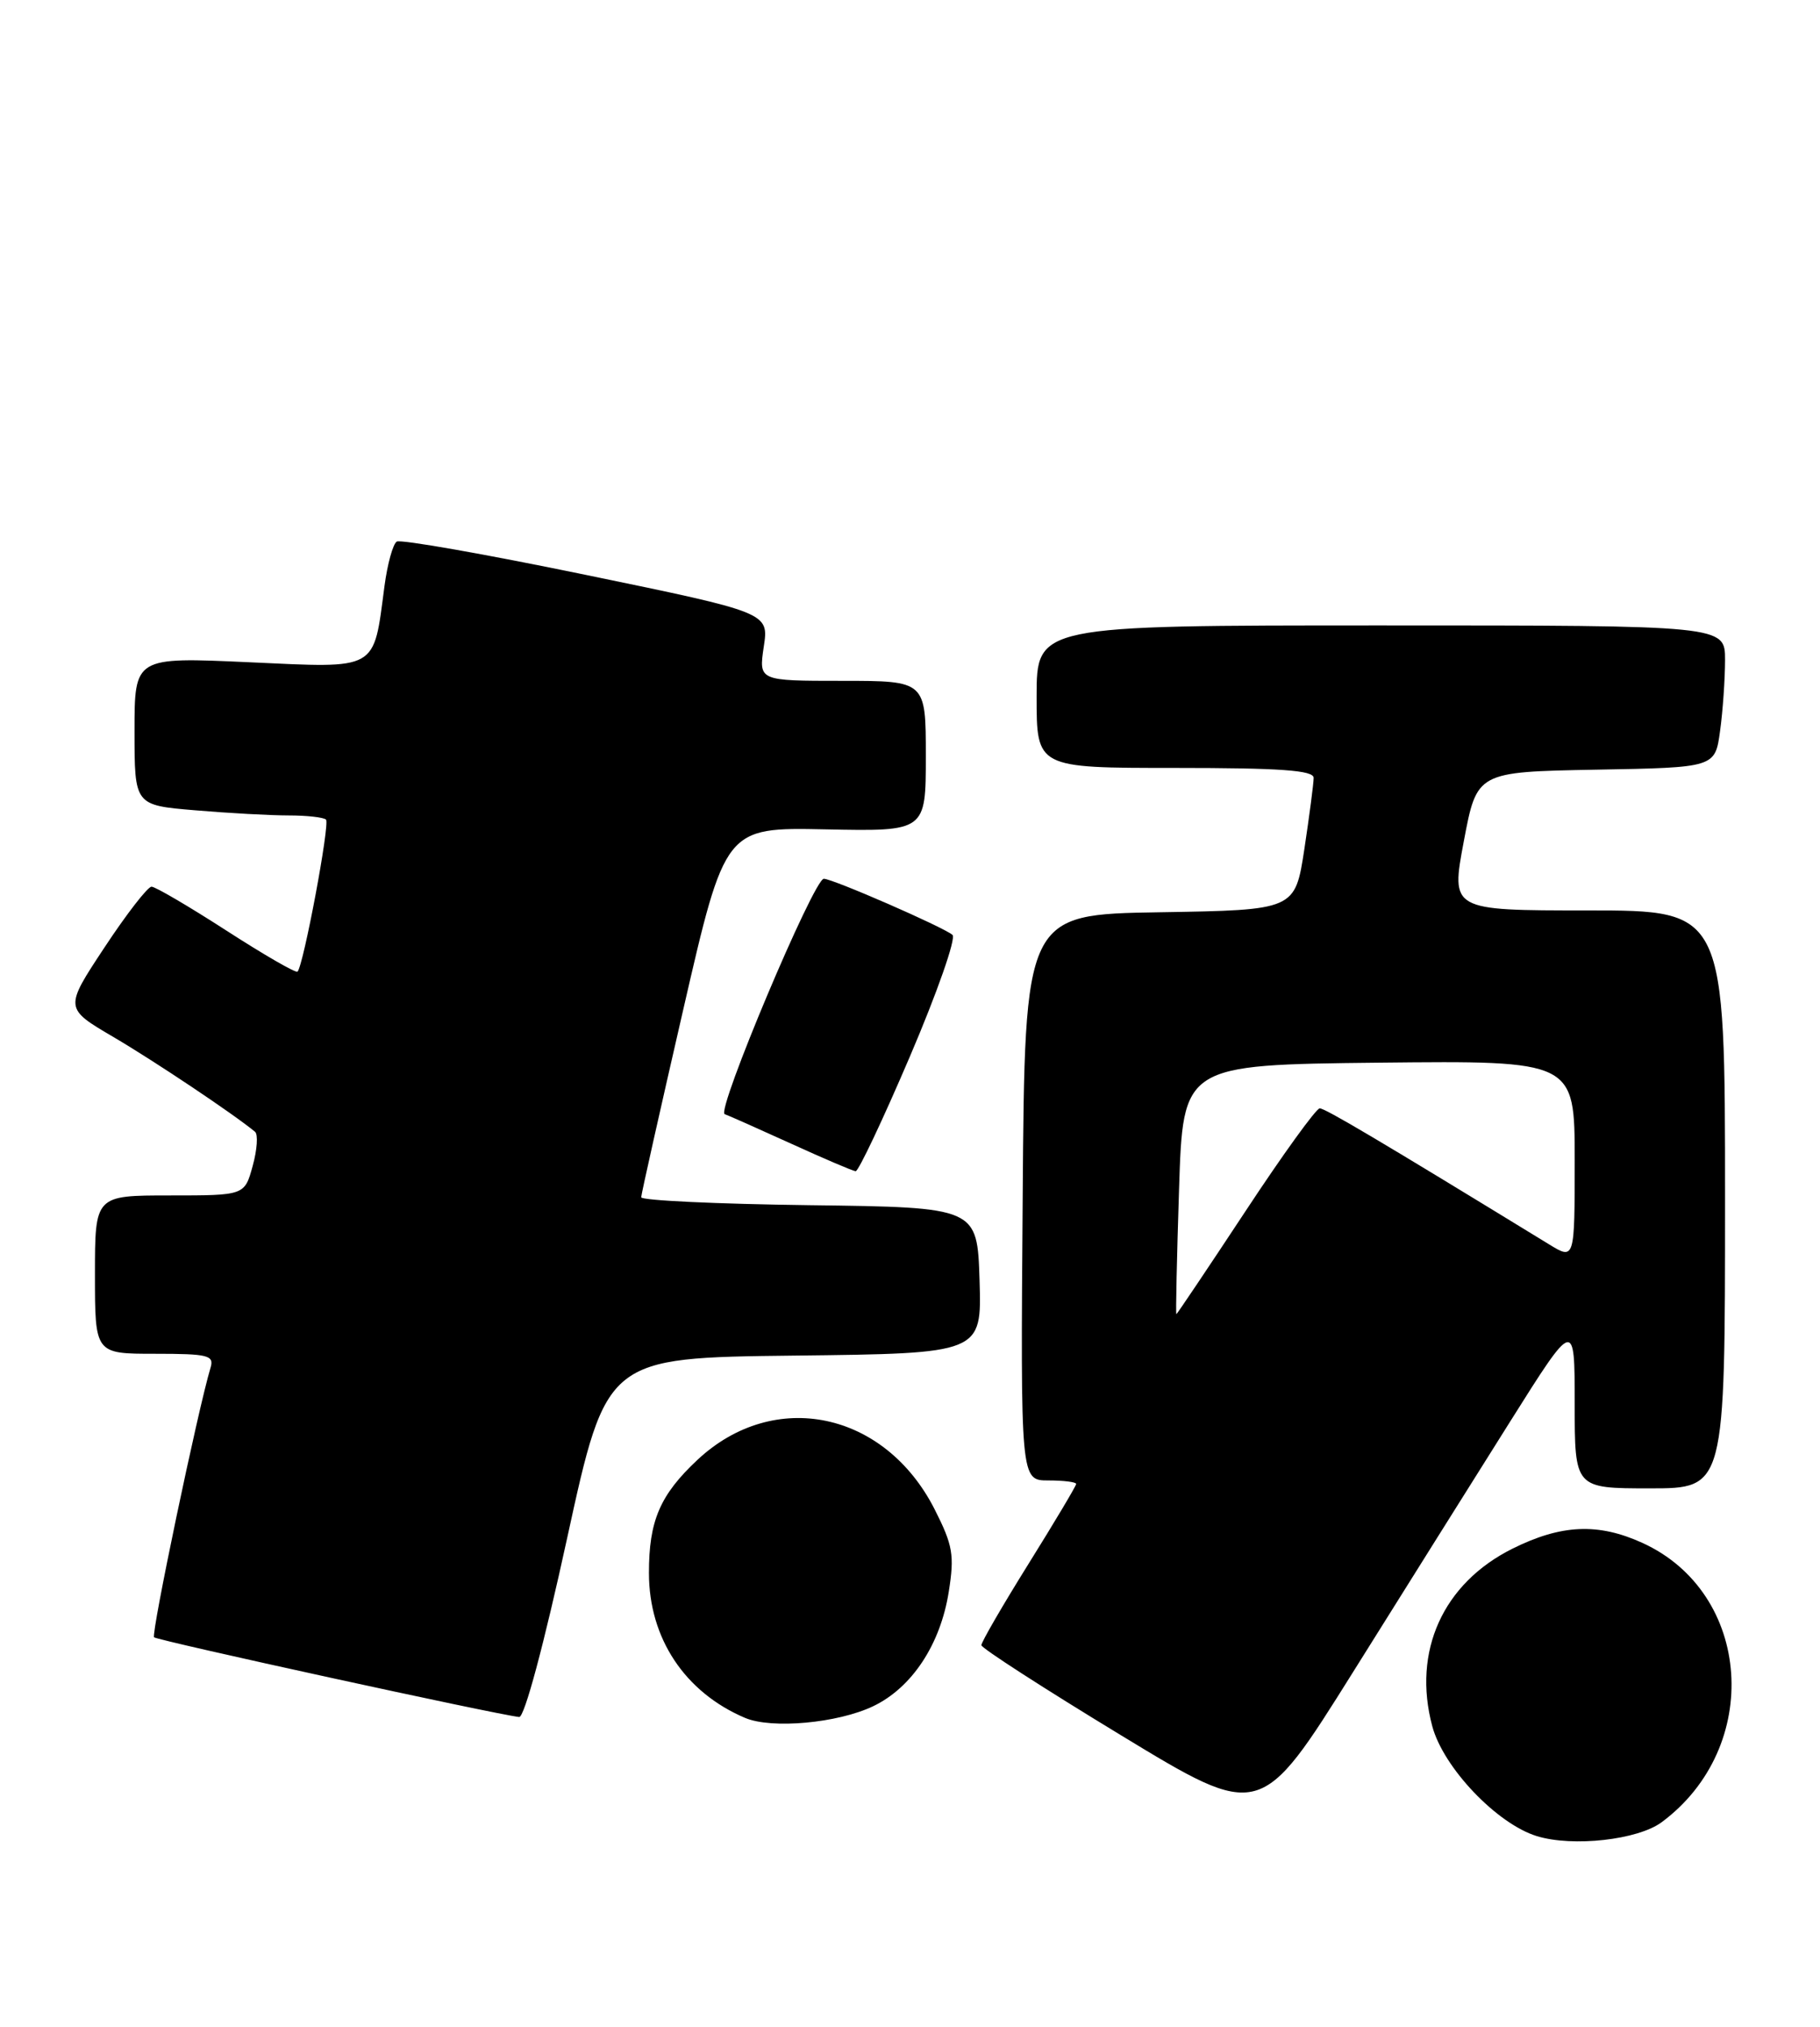 <?xml version="1.0" encoding="UTF-8" standalone="no"?>
<!DOCTYPE svg PUBLIC "-//W3C//DTD SVG 1.1//EN" "http://www.w3.org/Graphics/SVG/1.1/DTD/svg11.dtd" >
<svg xmlns="http://www.w3.org/2000/svg" xmlns:xlink="http://www.w3.org/1999/xlink" version="1.1" viewBox="0 0 230 256">
 <g >
 <path fill="currentColor"
d=" M 209.99 230.17 C 222.78 220.69 221.43 201.19 207.54 194.88 C 201.95 192.34 197.30 192.55 191.13 195.62 C 182.35 200.00 178.47 208.58 181.00 218.04 C 182.40 223.28 189.18 230.39 194.23 231.93 C 198.77 233.32 206.98 232.40 209.99 230.17 Z  M 190.85 179.55 C 199.00 166.60 199.00 166.60 199.00 177.30 C 199.00 188.00 199.00 188.00 208.50 188.00 C 218.00 188.00 218.00 188.00 218.00 151.50 C 218.00 115.00 218.00 115.00 200.67 115.00 C 183.34 115.00 183.34 115.00 184.99 106.25 C 186.64 97.50 186.64 97.50 201.69 97.22 C 216.74 96.95 216.74 96.95 217.37 92.34 C 217.72 89.80 218.00 85.76 218.00 83.36 C 218.00 79.00 218.00 79.00 174.50 79.00 C 131.00 79.00 131.00 79.00 131.00 88.00 C 131.00 97.00 131.00 97.00 148.50 97.00 C 161.83 97.00 166.00 97.30 166.01 98.25 C 166.01 98.94 165.48 102.98 164.84 107.23 C 163.66 114.95 163.66 114.95 146.58 115.23 C 129.50 115.50 129.50 115.50 129.24 151.25 C 128.97 187.00 128.97 187.00 132.49 187.00 C 134.42 187.00 136.00 187.20 136.00 187.44 C 136.00 187.68 133.30 192.21 130.00 197.50 C 126.70 202.79 124.01 207.43 124.02 207.81 C 124.04 208.19 131.98 213.31 141.67 219.19 C 159.29 229.89 159.29 229.89 171.00 211.19 C 177.43 200.91 186.37 186.67 190.85 179.55 Z  M 110.34 215.52 C 115.24 213.18 118.85 207.72 119.90 201.05 C 120.63 196.44 120.42 195.20 118.12 190.66 C 111.83 178.27 97.85 175.34 88.16 184.38 C 83.40 188.83 82.00 192.10 82.01 198.70 C 82.01 206.94 86.55 213.76 94.15 216.99 C 97.52 218.42 105.86 217.66 110.34 215.52 Z  M 71.68 194.25 C 76.65 171.50 76.65 171.50 100.36 171.23 C 124.07 170.96 124.07 170.96 123.79 161.73 C 123.50 152.50 123.50 152.50 102.25 152.23 C 90.56 152.08 81.01 151.63 81.03 151.23 C 81.04 150.83 83.44 140.15 86.35 127.50 C 91.64 104.50 91.64 104.50 104.32 104.76 C 117.00 105.02 117.00 105.02 117.00 95.51 C 117.00 86.00 117.00 86.00 106.44 86.00 C 95.88 86.00 95.88 86.00 96.52 81.69 C 97.17 77.39 97.17 77.39 74.10 72.63 C 61.40 70.01 50.63 68.11 50.14 68.41 C 49.66 68.71 48.96 71.23 48.59 74.02 C 47.16 84.83 47.92 84.40 31.47 83.65 C 17.00 82.99 17.00 82.99 17.00 92.35 C 17.00 101.71 17.00 101.71 24.65 102.35 C 28.86 102.71 34.18 103.00 36.48 103.00 C 38.78 103.00 40.91 103.24 41.20 103.53 C 41.71 104.05 38.35 121.98 37.60 122.73 C 37.40 122.94 33.36 120.61 28.62 117.55 C 23.89 114.50 19.63 112.00 19.15 112.00 C 18.67 112.00 15.99 115.45 13.20 119.68 C 8.13 127.35 8.13 127.35 14.32 130.98 C 19.50 134.02 29.54 140.73 32.23 142.96 C 32.63 143.29 32.50 145.23 31.93 147.28 C 30.91 151.00 30.91 151.00 21.45 151.00 C 12.00 151.00 12.00 151.00 12.00 161.00 C 12.00 171.00 12.00 171.00 19.57 171.00 C 26.31 171.00 27.08 171.19 26.61 172.75 C 25.02 178.01 19.07 206.41 19.47 206.81 C 19.89 207.22 62.66 216.56 65.61 216.88 C 66.27 216.95 68.74 207.74 71.68 194.25 Z  M 115.00 133.42 C 118.43 125.40 120.85 118.50 120.37 118.09 C 119.22 117.10 105.23 111.00 104.11 111.00 C 102.85 111.00 90.49 140.32 91.58 140.73 C 92.09 140.91 95.88 142.60 100.00 144.47 C 104.12 146.35 107.78 147.91 108.13 147.94 C 108.48 147.97 111.57 141.44 115.00 133.42 Z  M 149.00 150.25 C 149.50 134.50 149.50 134.50 174.25 134.23 C 199.00 133.97 199.00 133.97 199.00 146.56 C 199.00 159.16 199.00 159.16 195.75 157.17 C 174.28 144.03 167.47 140.00 166.78 140.00 C 166.33 140.00 162.10 145.85 157.39 153.00 C 152.67 160.15 148.74 166.00 148.66 166.00 C 148.57 166.00 148.72 158.92 149.00 150.25 Z "/>
</g>
</svg>
